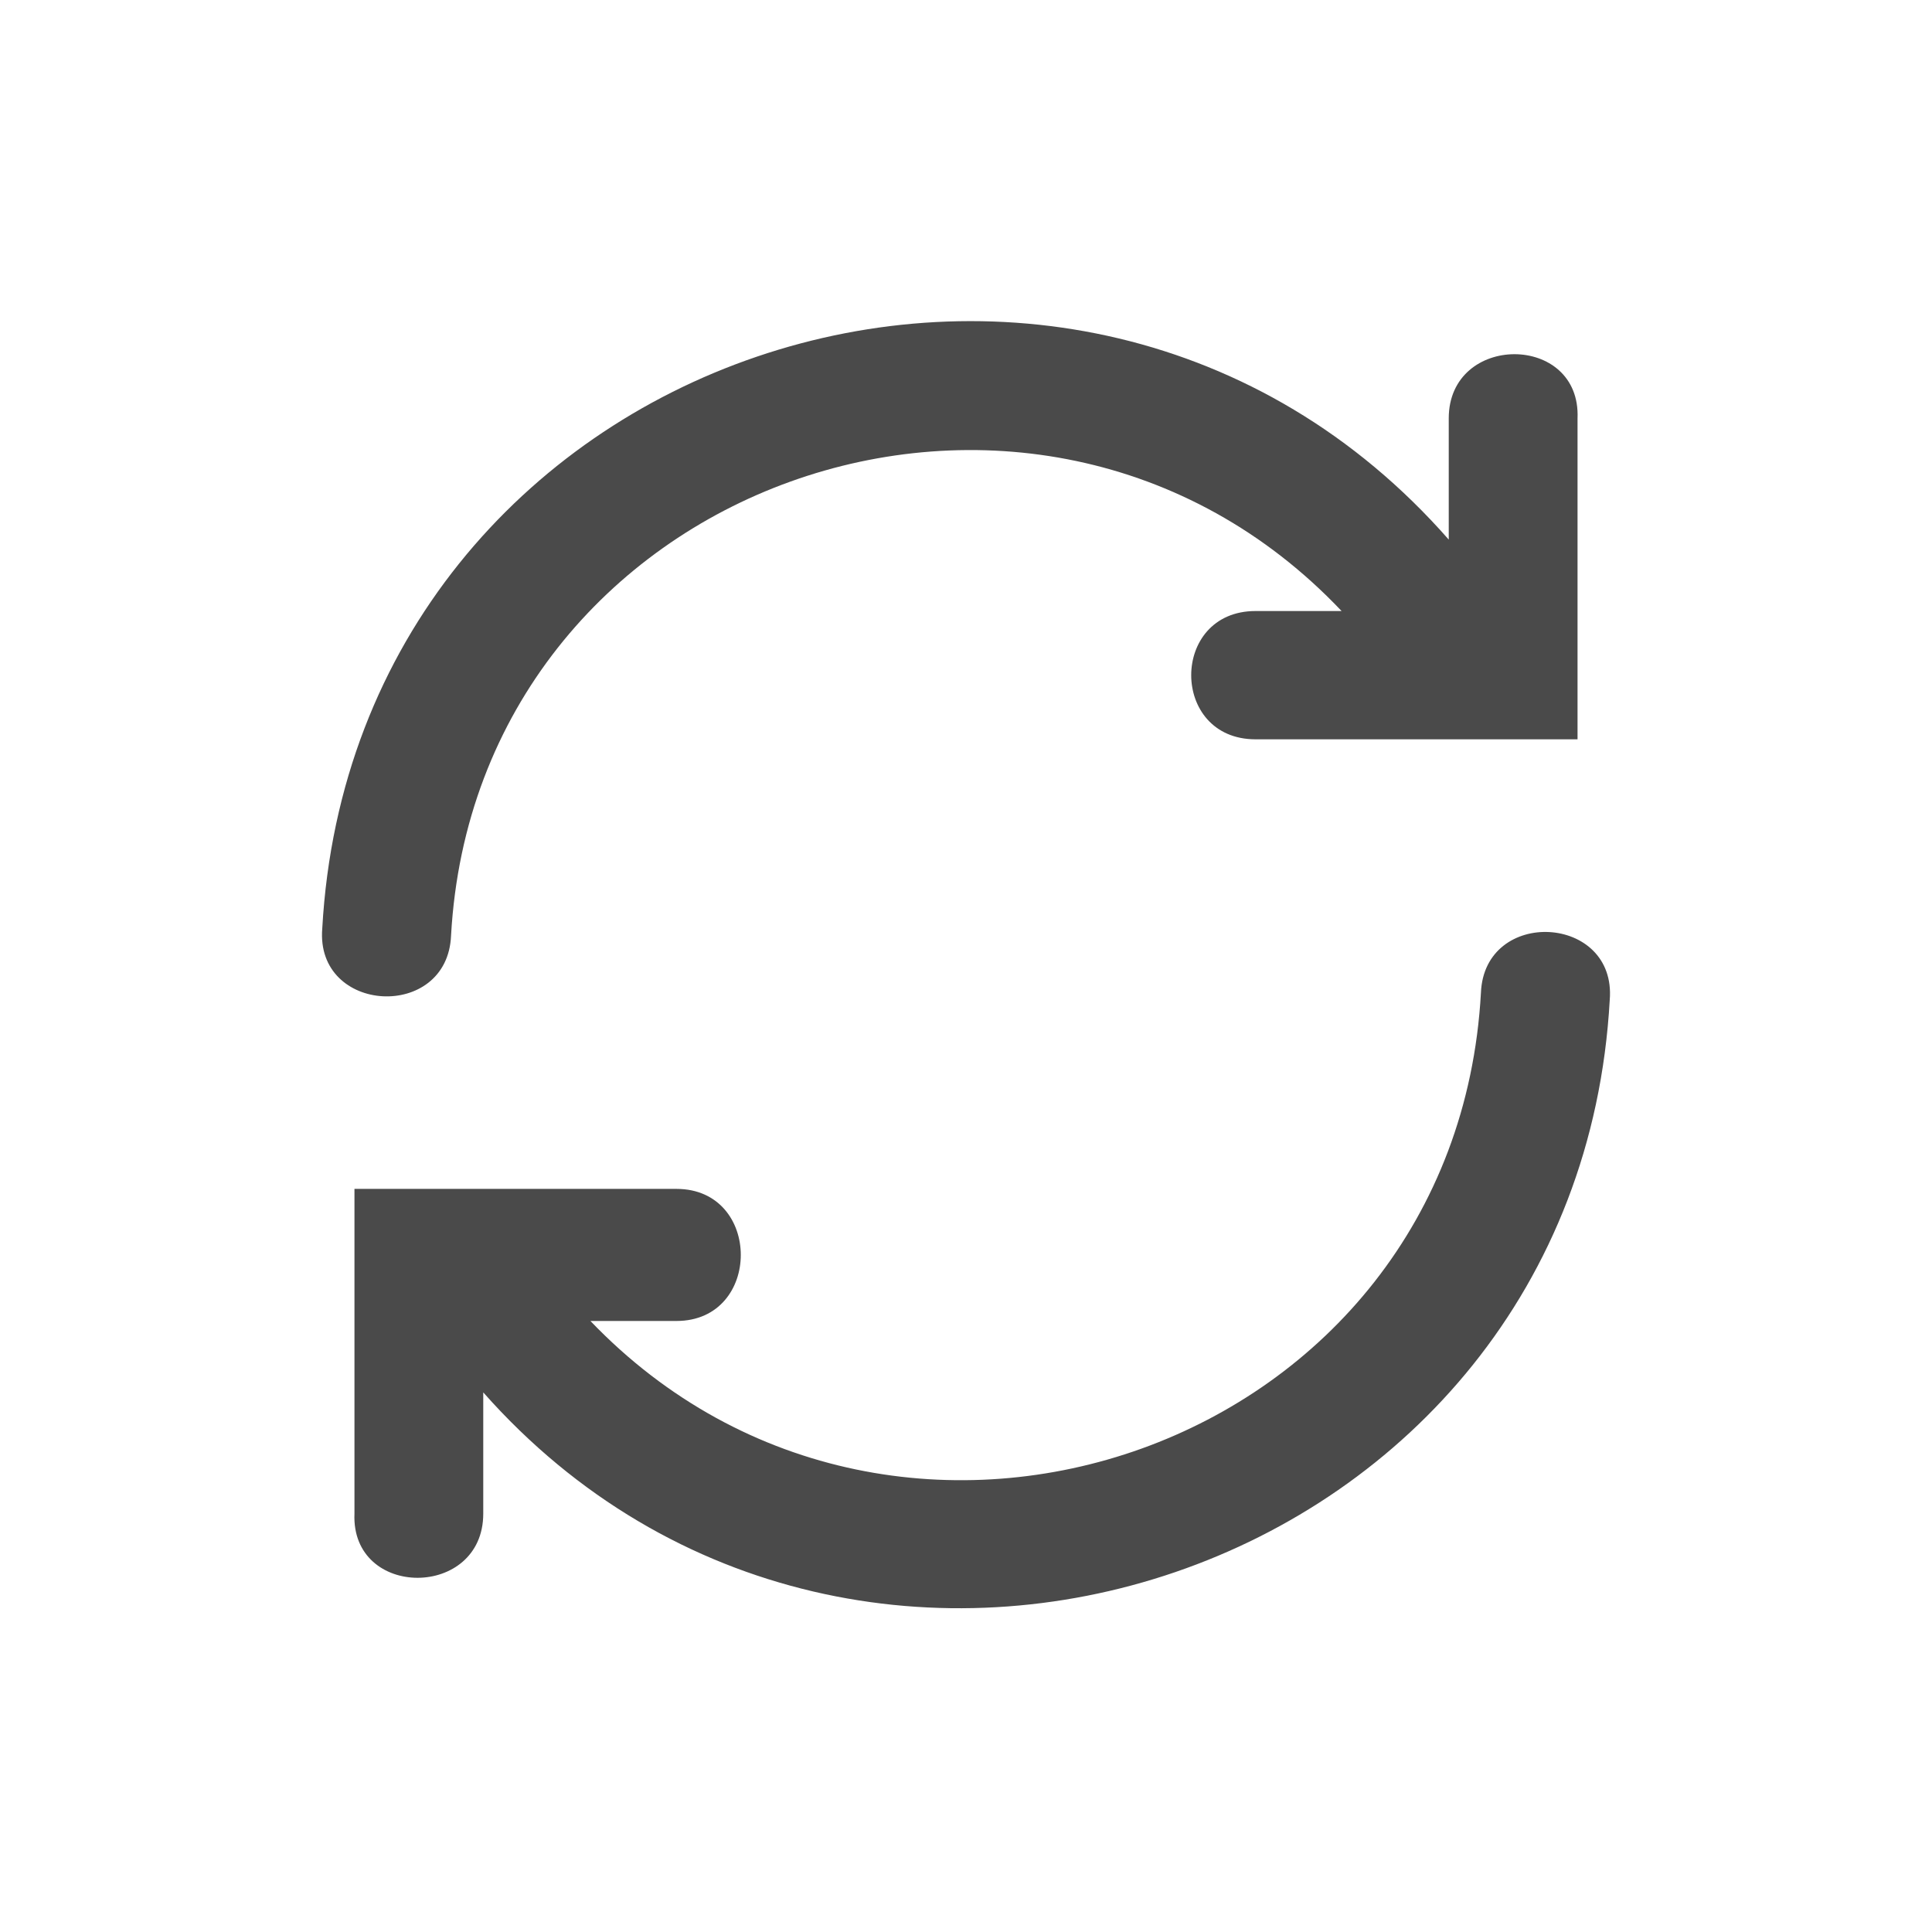 <?xml version="1.0" encoding="UTF-8"?>
<svg xmlns="http://www.w3.org/2000/svg" xmlns:xlink="http://www.w3.org/1999/xlink" width="28px" height="28px" viewBox="-5 0 30 20" version="1.1">
  <g id="icon_reload" fill="#4A4A4A" fill-rule="evenodd">
    <path d="M 17.996 10.414 C 17.605 17.508 8.945 20.5 4.168 15.512 L 5.504 15.512 C 6.836 15.512 6.836 13.461 5.504 13.461 C 3.836 13.461 2.172 13.461 0.504 13.461 L 0.504 18.504 C 0.449 19.832 2.504 19.832 2.504 18.504 L 2.504 16.621 C 8.336 23.215 19.496 19.5 19.996 10.527 C 20.105 9.195 18.051 9.086 17.996 10.414 Z M 17.996 10.414 "/>
    <path d="M 0.004 9.418 C -0.105 10.746 1.949 10.859 2.004 9.527 C 2.395 2.492 11.055 -0.555 15.832 4.488 L 14.496 4.488 C 13.164 4.488 13.164 6.48 14.496 6.48 C 16.164 6.48 17.828 6.48 19.496 6.48 L 19.496 1.496 C 19.551 0.168 17.496 0.168 17.496 1.496 L 17.496 3.379 C 11.664 -3.27 0.504 0.441 0.004 9.418 Z M 0.004 9.418 "/>
  </g>
</svg>
